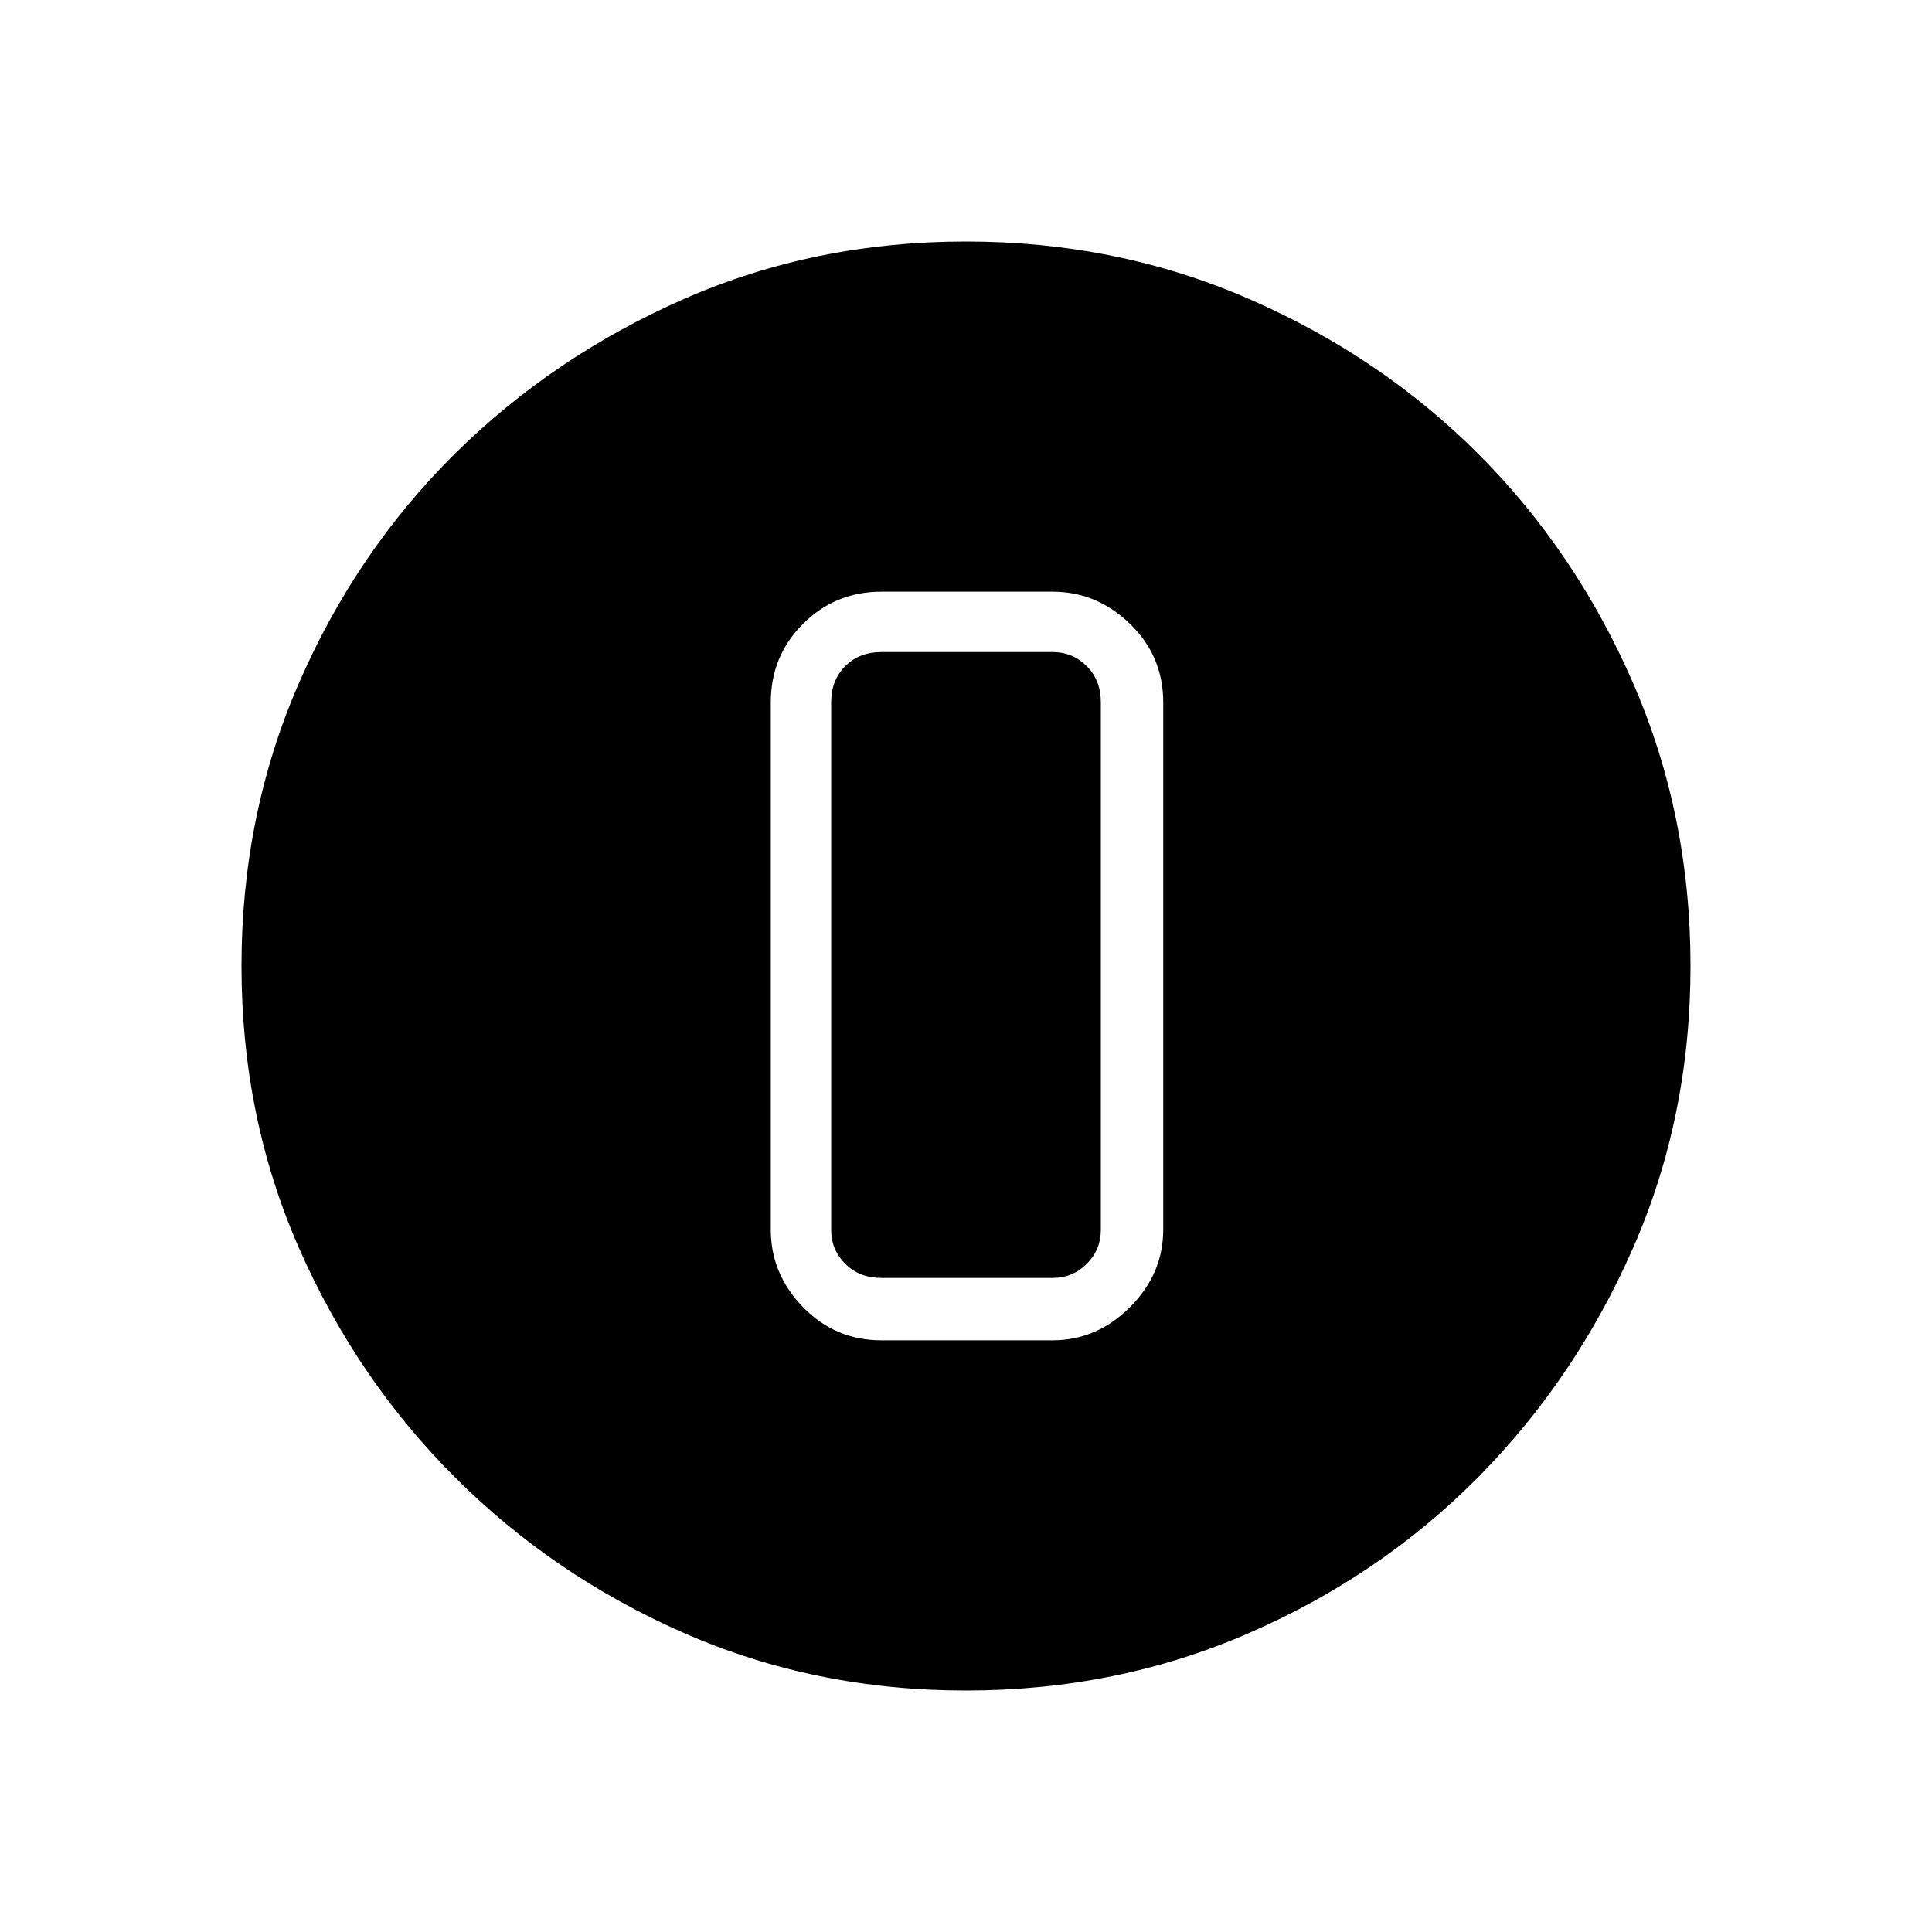 <svg xmlns="http://www.w3.org/2000/svg" width="48" height="48" viewBox="0 0 48 48"><path d="M24 42q-3.75 0-7-1.425T11.3 36.7Q8.85 34.25 7.425 31 6 27.75 6 24t1.425-7.025q1.425-3.275 3.875-5.7 2.45-2.425 5.7-3.85Q20.25 6 24 6t7.025 1.425q3.275 1.425 5.7 3.85 2.425 2.425 3.85 5.7Q42 20.25 42 24q0 3.75-1.425 7t-3.85 5.7q-2.425 2.45-5.7 3.875Q27.75 42 24 42Zm-2.1-8.7h4.25q1.1 0 1.925-.825t.825-1.925v-13.1q0-1.15-.825-1.95t-1.925-.8H21.9q-1.15 0-1.95.8t-.8 1.95v13.1q0 1.1.8 1.925t1.95.825Zm0-17.1h4.25q.5 0 .85.35t.35.9v13.1q0 .5-.35.85t-.85.35H21.9q-.55 0-.9-.35t-.35-.85v-13.1q0-.55.35-.9t.9-.35Z"/></svg>